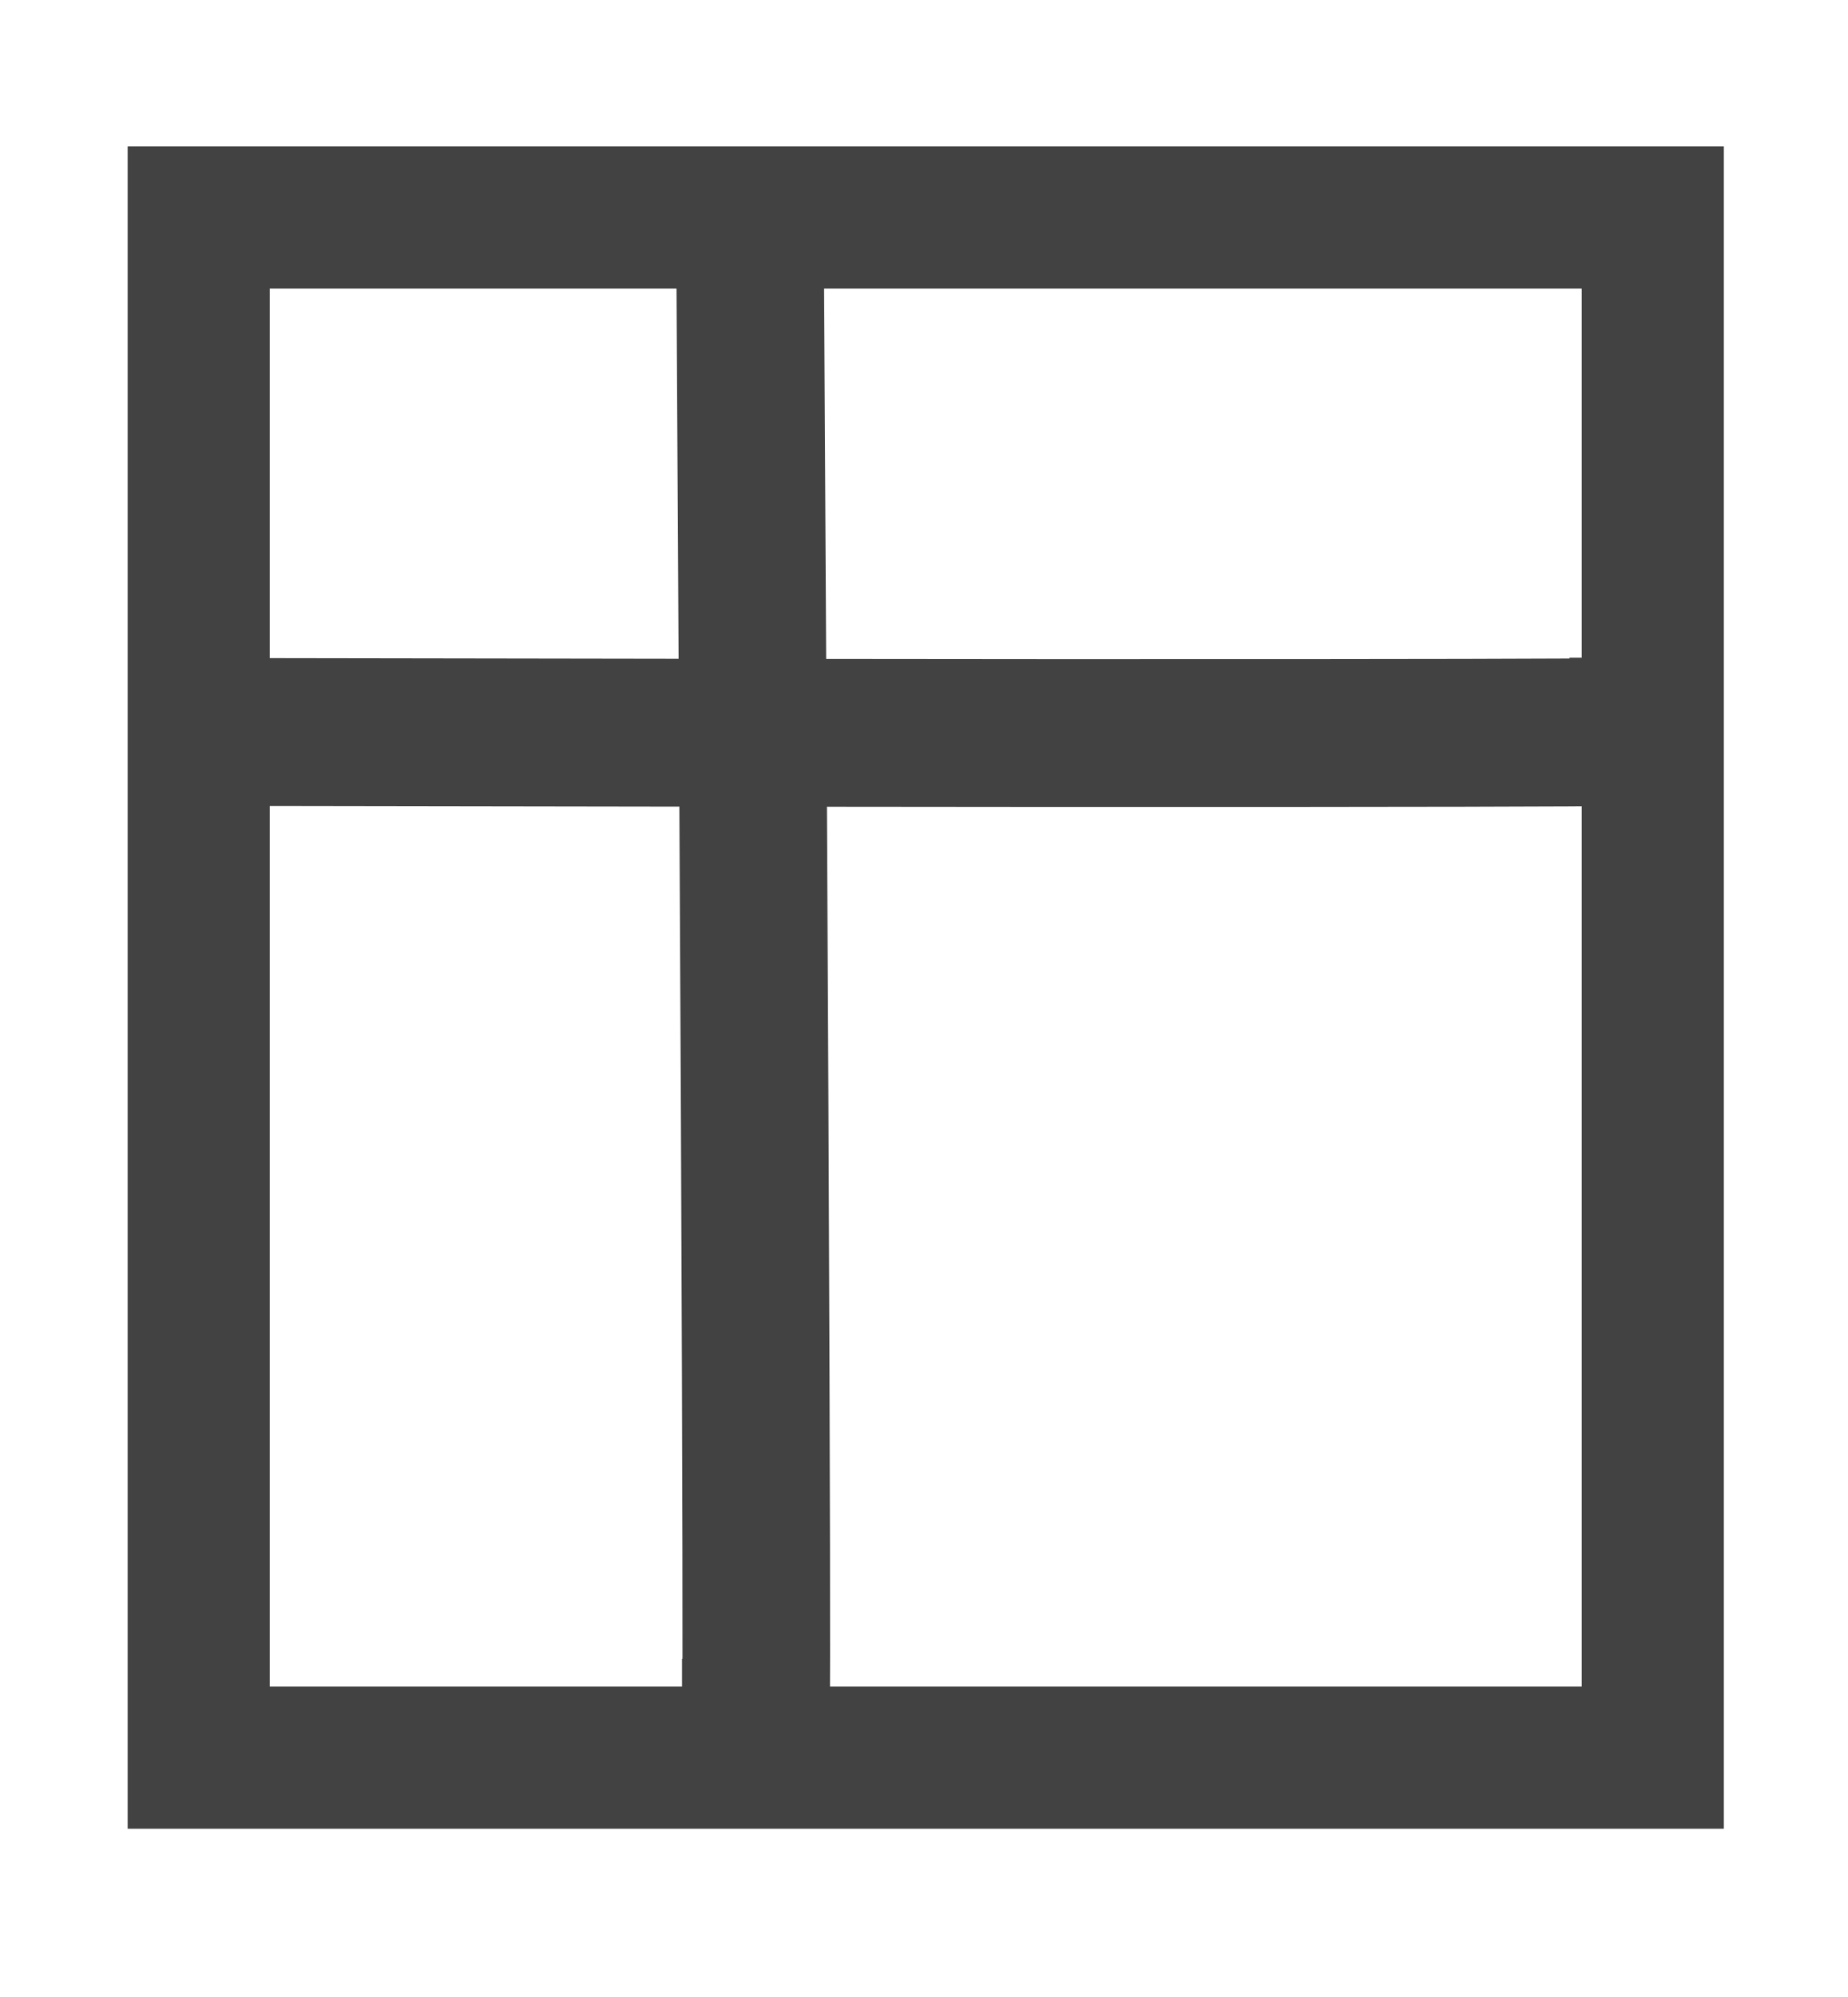 <?xml version="1.0" encoding="UTF-8"?>
<!-- Created with Inkscape (http://www.inkscape.org/) -->
<svg width="250mm" height="270mm" version="1.1" viewBox="0 0 250 270" xmlns="http://www.w3.org/2000/svg">
 <g fill="none" stroke="#424242">
  <rect x="26.878" y="29.413" width="196.71" height="208.23" stroke-width="19.22"/>
  <path d="m101.47 33.223c1.179 201.04 0.778 201.04 0.778 201.04" stroke-linecap="square" stroke-width="19.963"/>
  <path d="m28.159 98.962c194.16 0.354 194.16-0.038 194.16-0.038" stroke-linecap="square" stroke-width="19.99"/>
 </g>
</svg>
